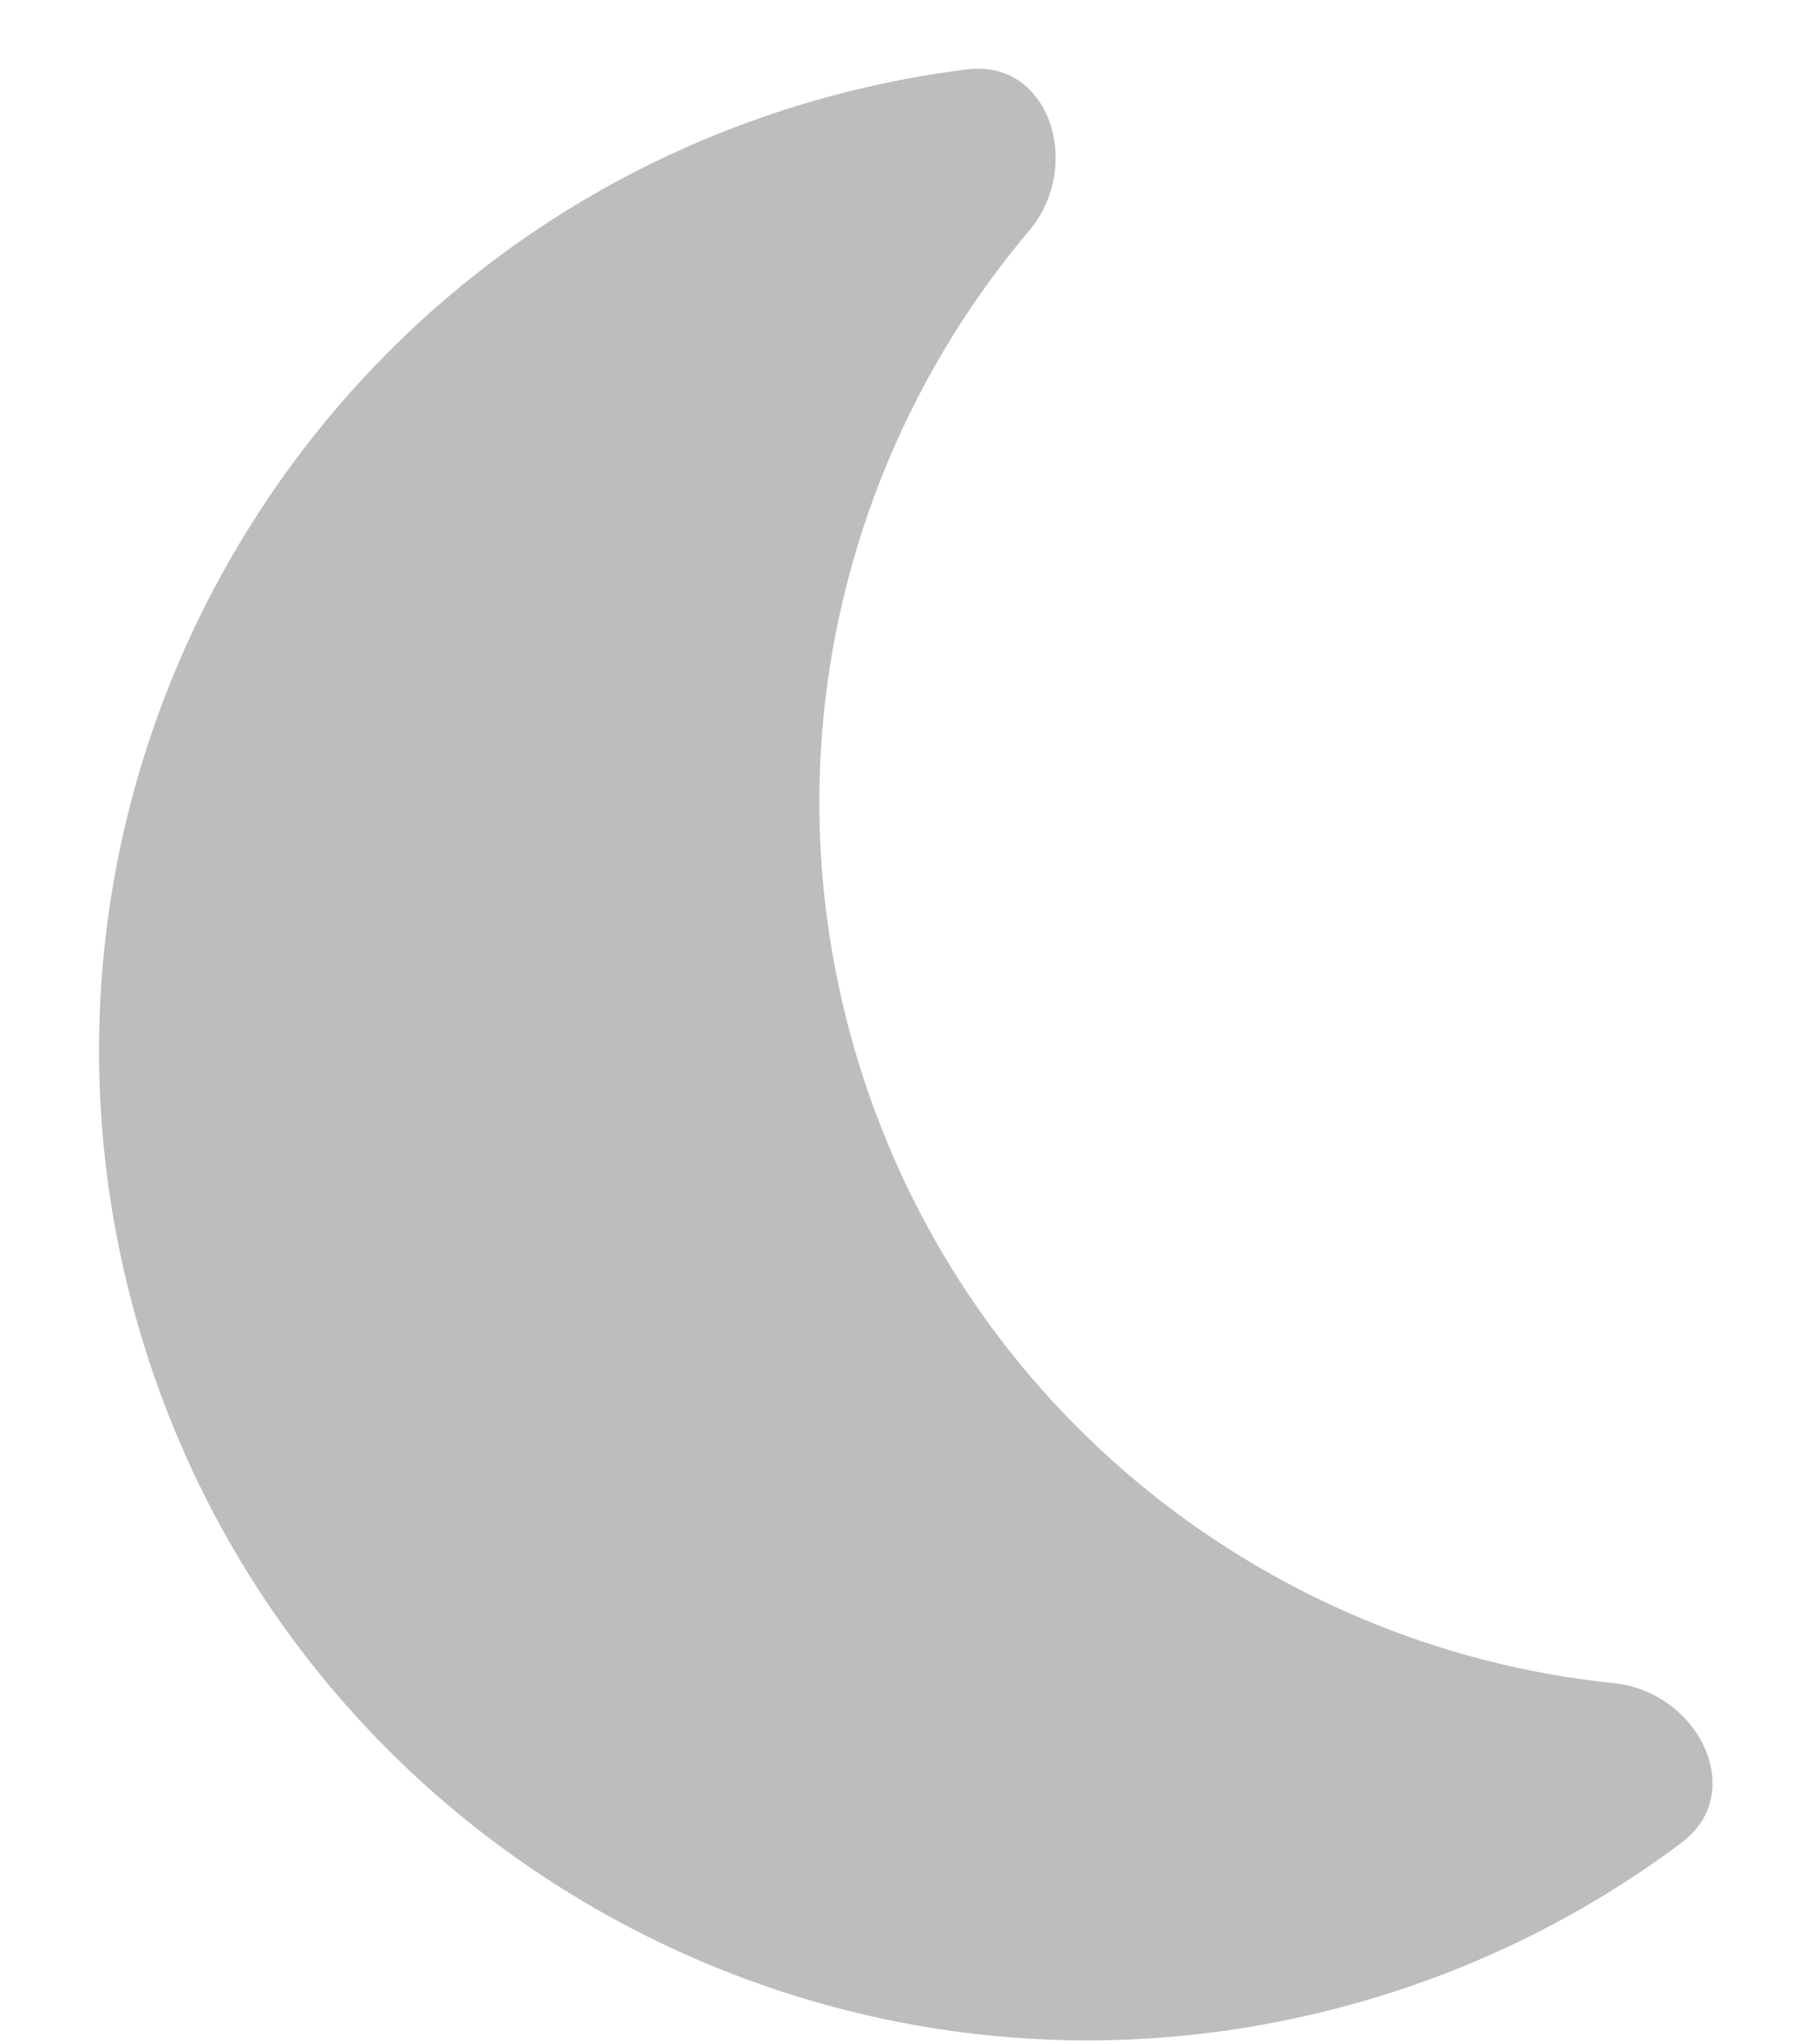 <svg width="16" height="18" viewBox="0 0 16 18" fill="#BDBDBD" xmlns="http://www.w3.org/2000/svg">
    <path fill-rule="evenodd" clip-rule="evenodd"
        d="M8.515 0.611C9.249 0.519 9.539 1.467 9.062 2.032C7.47 3.915 6.796 6.522 7.482 9.084C8.343 12.297 11.091 14.5 14.214 14.82C14.949 14.896 15.399 15.78 14.808 16.224C13.944 16.872 12.944 17.369 11.836 17.666C7.191 18.911 2.415 16.154 1.171 11.508C-0.074 6.863 2.683 2.088 7.328 0.843C7.724 0.737 8.12 0.66 8.515 0.611Z" />
</svg>